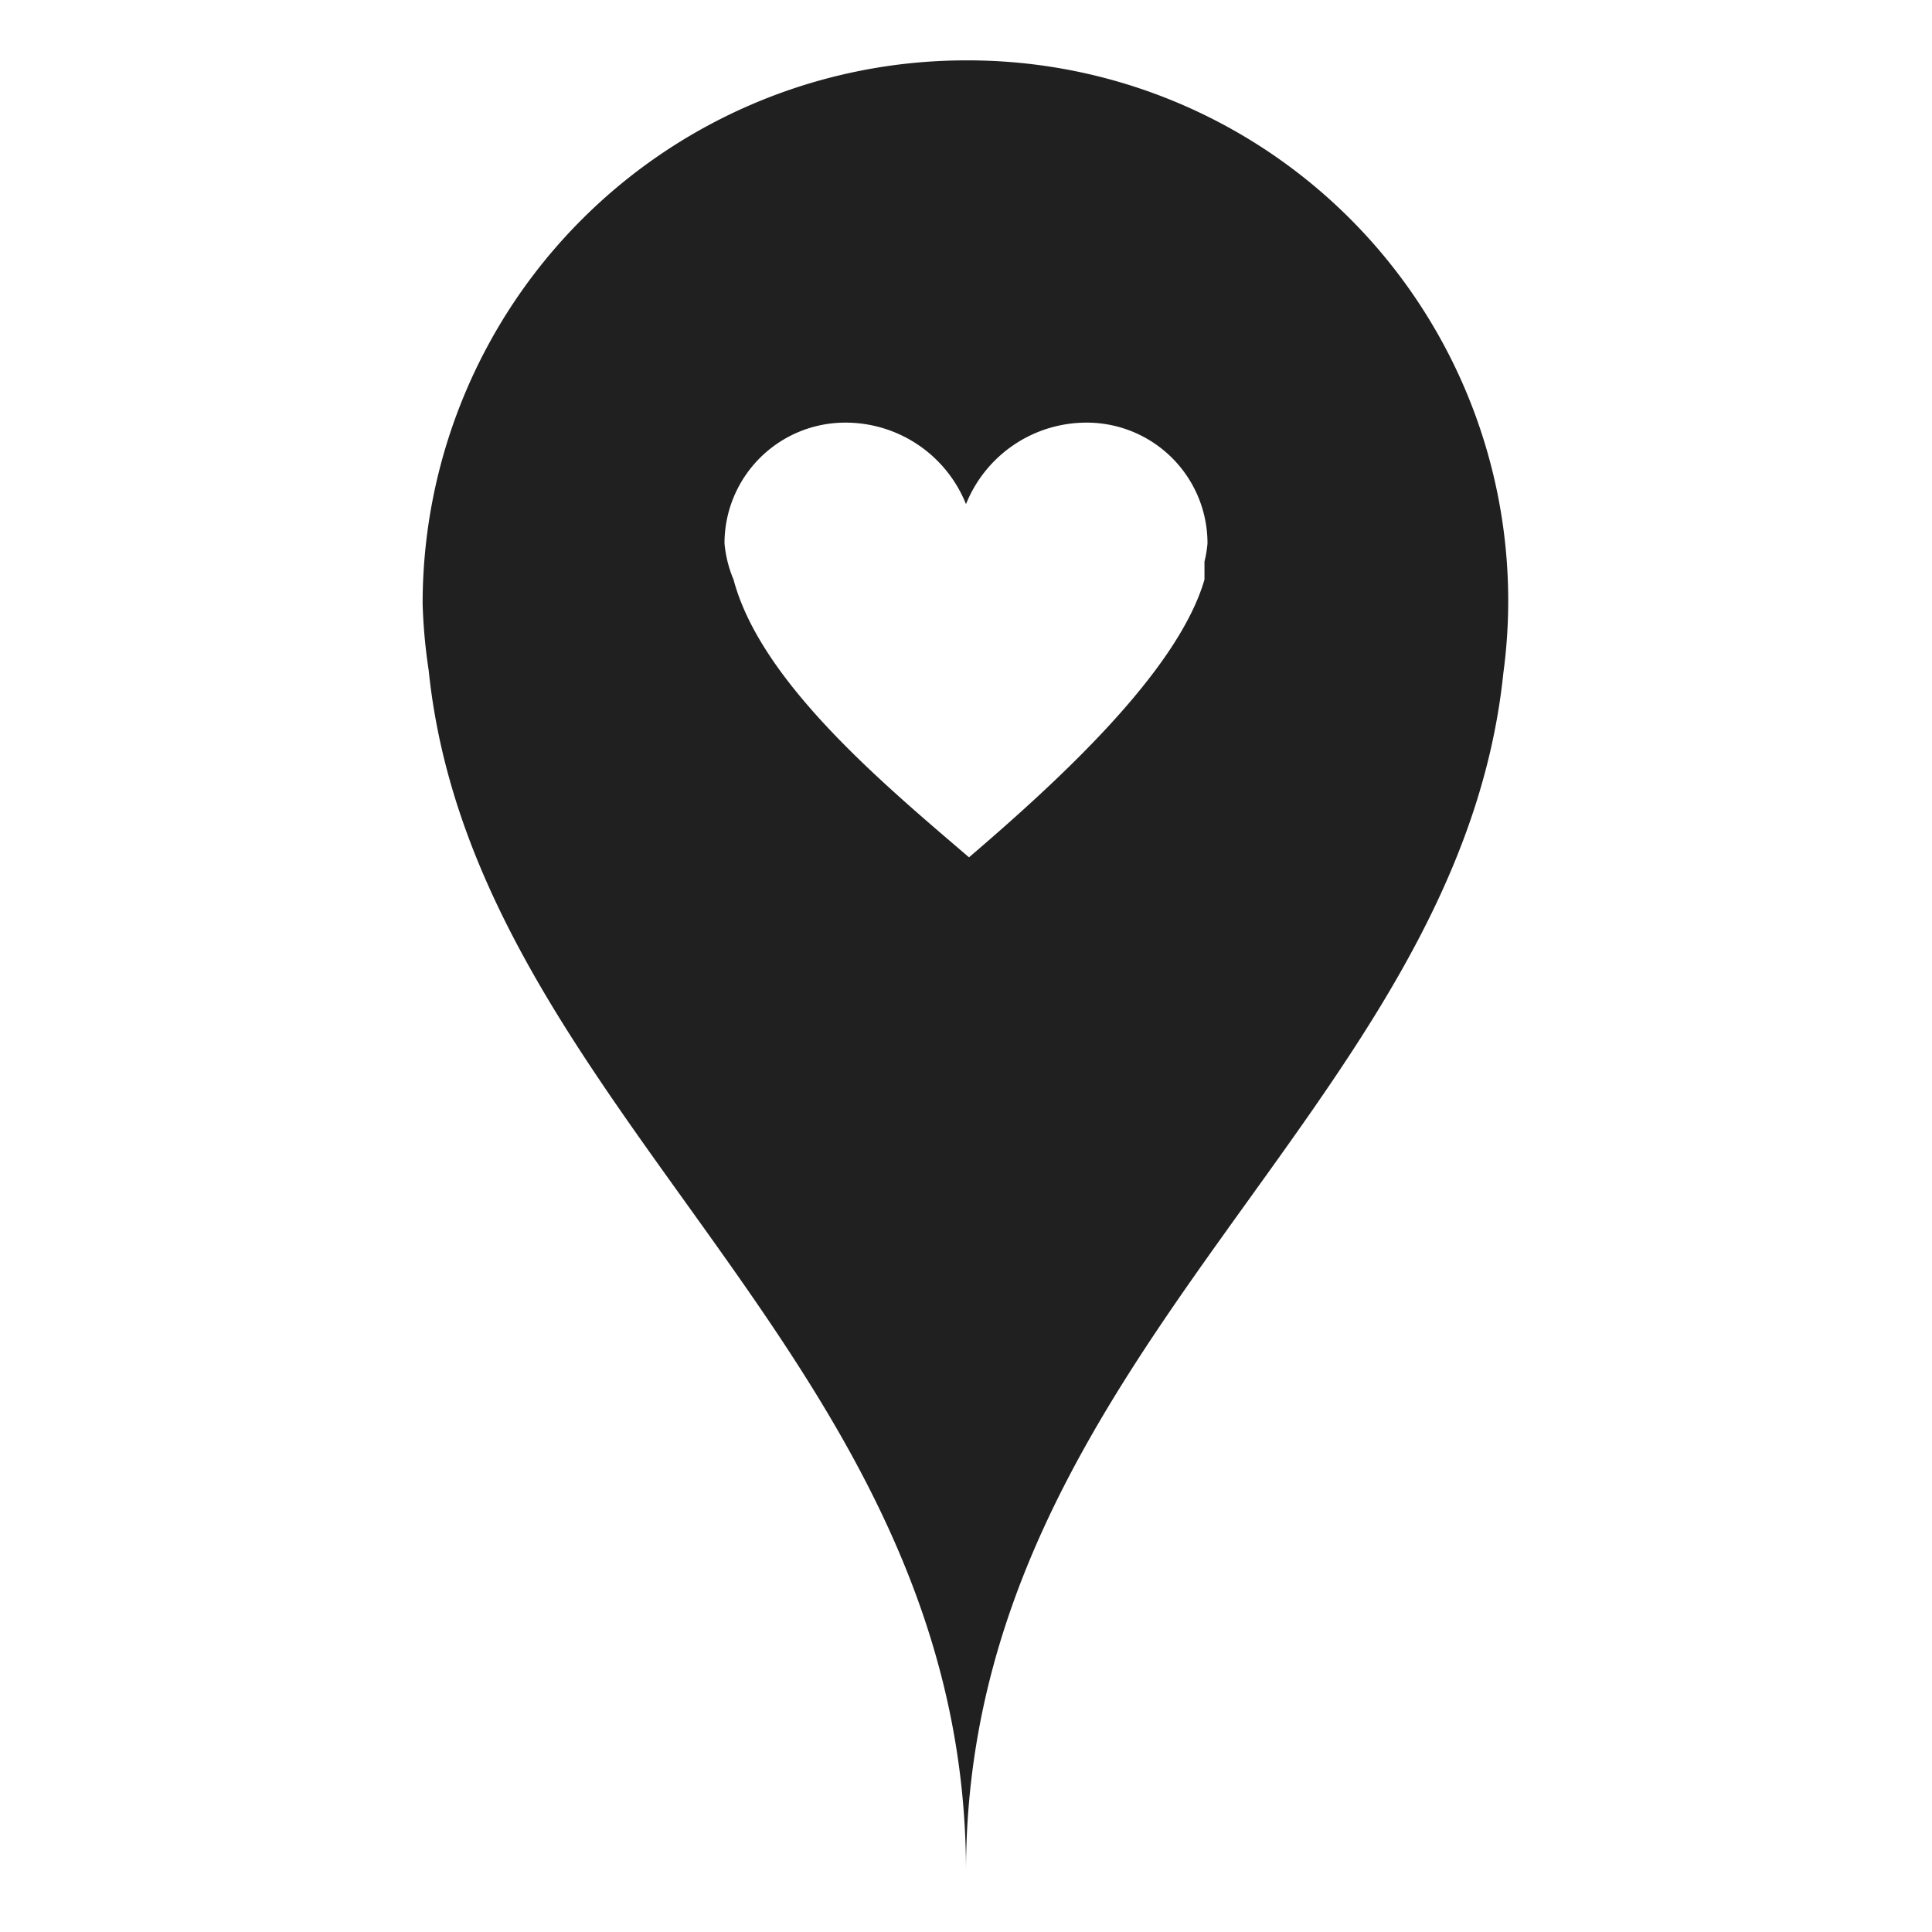 <svg xmlns="http://www.w3.org/2000/svg" viewBox="0 0 64 64" aria-labelledby="title" aria-describedby="desc"><path data-name="layer1" d="M32 2a18 18 0 0 0-18 18 18.1 18.1 0 0 0 .2 2.2C15.7 36.8 32 44.9 32 62c0-17.1 16.3-25.2 17.8-39.7A17.9 17.9 0 0 0 32 2zm8 16a3.8 3.8 0 0 1-.1.6v.6c-.9 3.1-5 6.8-7.8 9.2-2.8-2.4-6.9-5.8-7.8-9.2A4 4 0 0 1 24 18a4 4 0 0 1 4-4 4.3 4.3 0 0 1 4 2.7 4.3 4.3 0 0 1 4-2.7 4 4 0 0 1 4 4z" fill="#202020"/></svg>